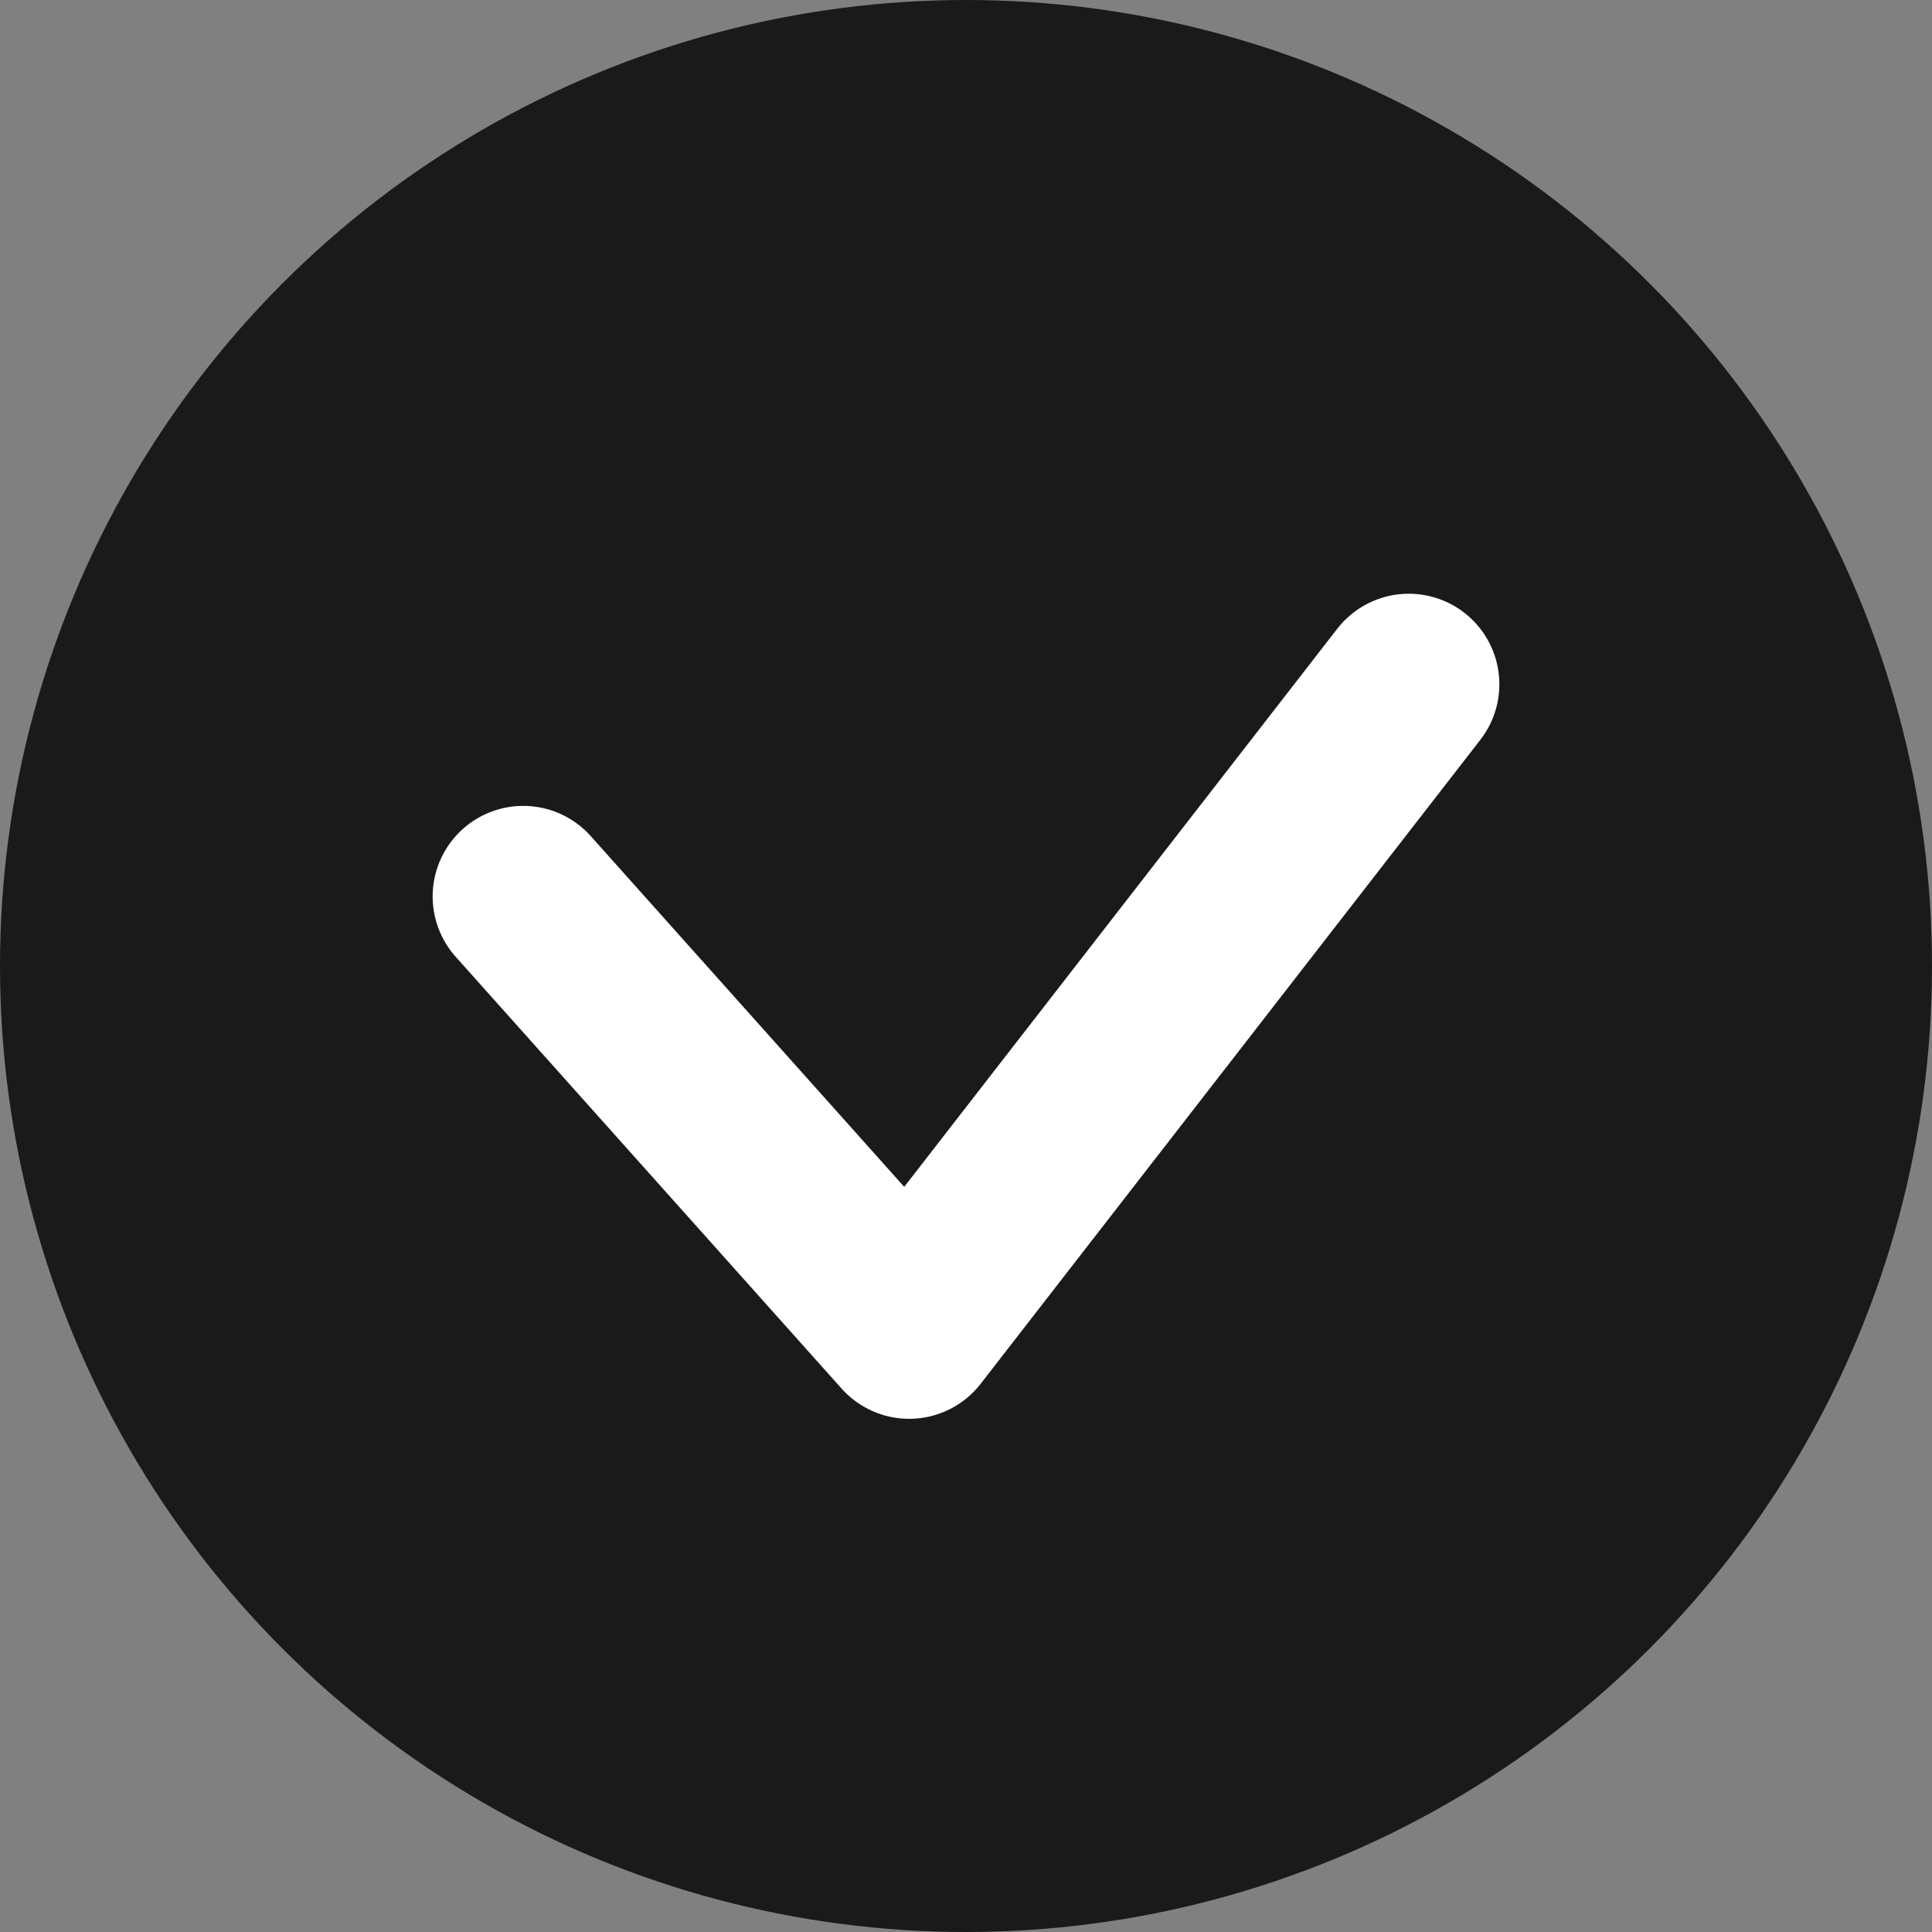 <svg width="16" height="16" viewBox="0 0 16 16" fill="none" xmlns="http://www.w3.org/2000/svg">
<rect x="0" y="0" width="16" height="16" fill="#808080" stroke="none"/>
<circle cx="8" cy="8" r="8" fill="#1A1A1A"/>
<path d="M4.333 7.424L7.529 11L11.667 5.667" stroke="white" stroke-width="1.5" stroke-linecap="round" stroke-linejoin="round"/>
</svg>
